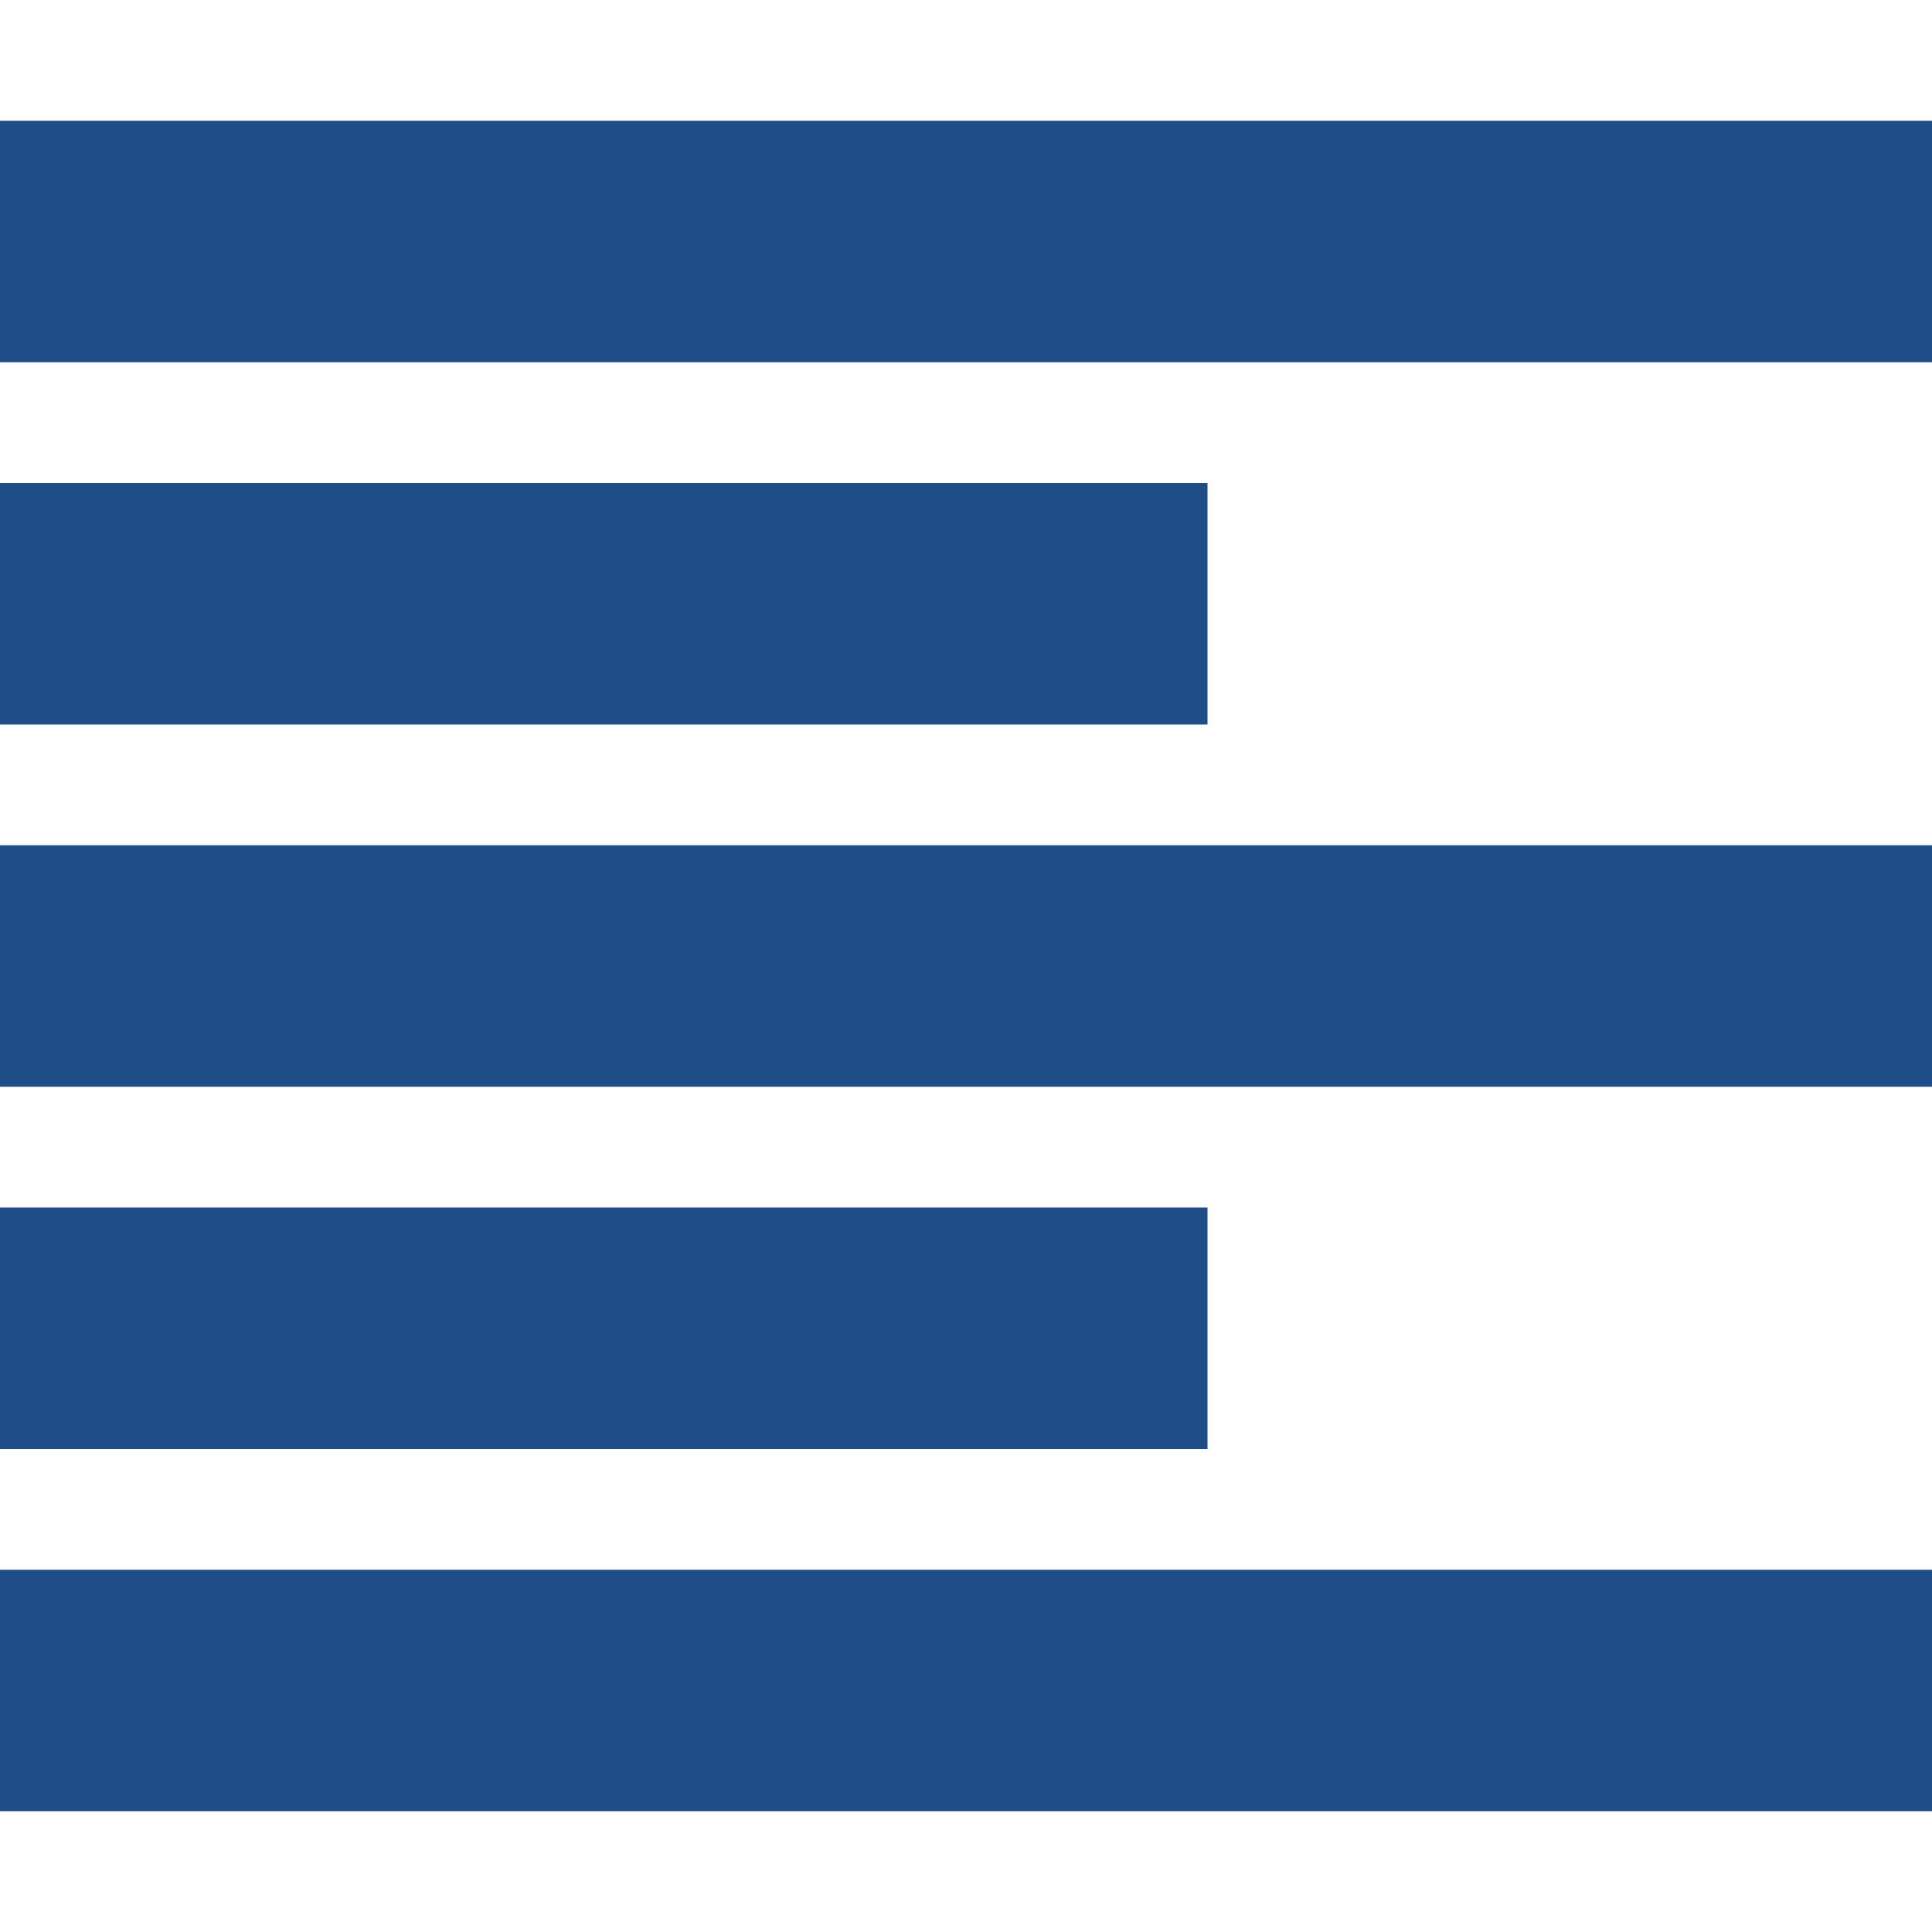 <!DOCTYPE svg PUBLIC "-//W3C//DTD SVG 1.1//EN" "http://www.w3.org/Graphics/SVG/1.1/DTD/svg11.dtd"><svg xmlns="http://www.w3.org/2000/svg" width="16" height="16" viewBox="0 -1 16 16" preserveAspectRatio="xMinYMid meet" overflow="visible"><path d="M0 12h16v2H0v-2zm10-3H0v2h10V9zM0 8h16V6H0v2zm10-5H0v2h10V3zm6-1V0H0v2h16z" fill="#1F4D87"/></svg>